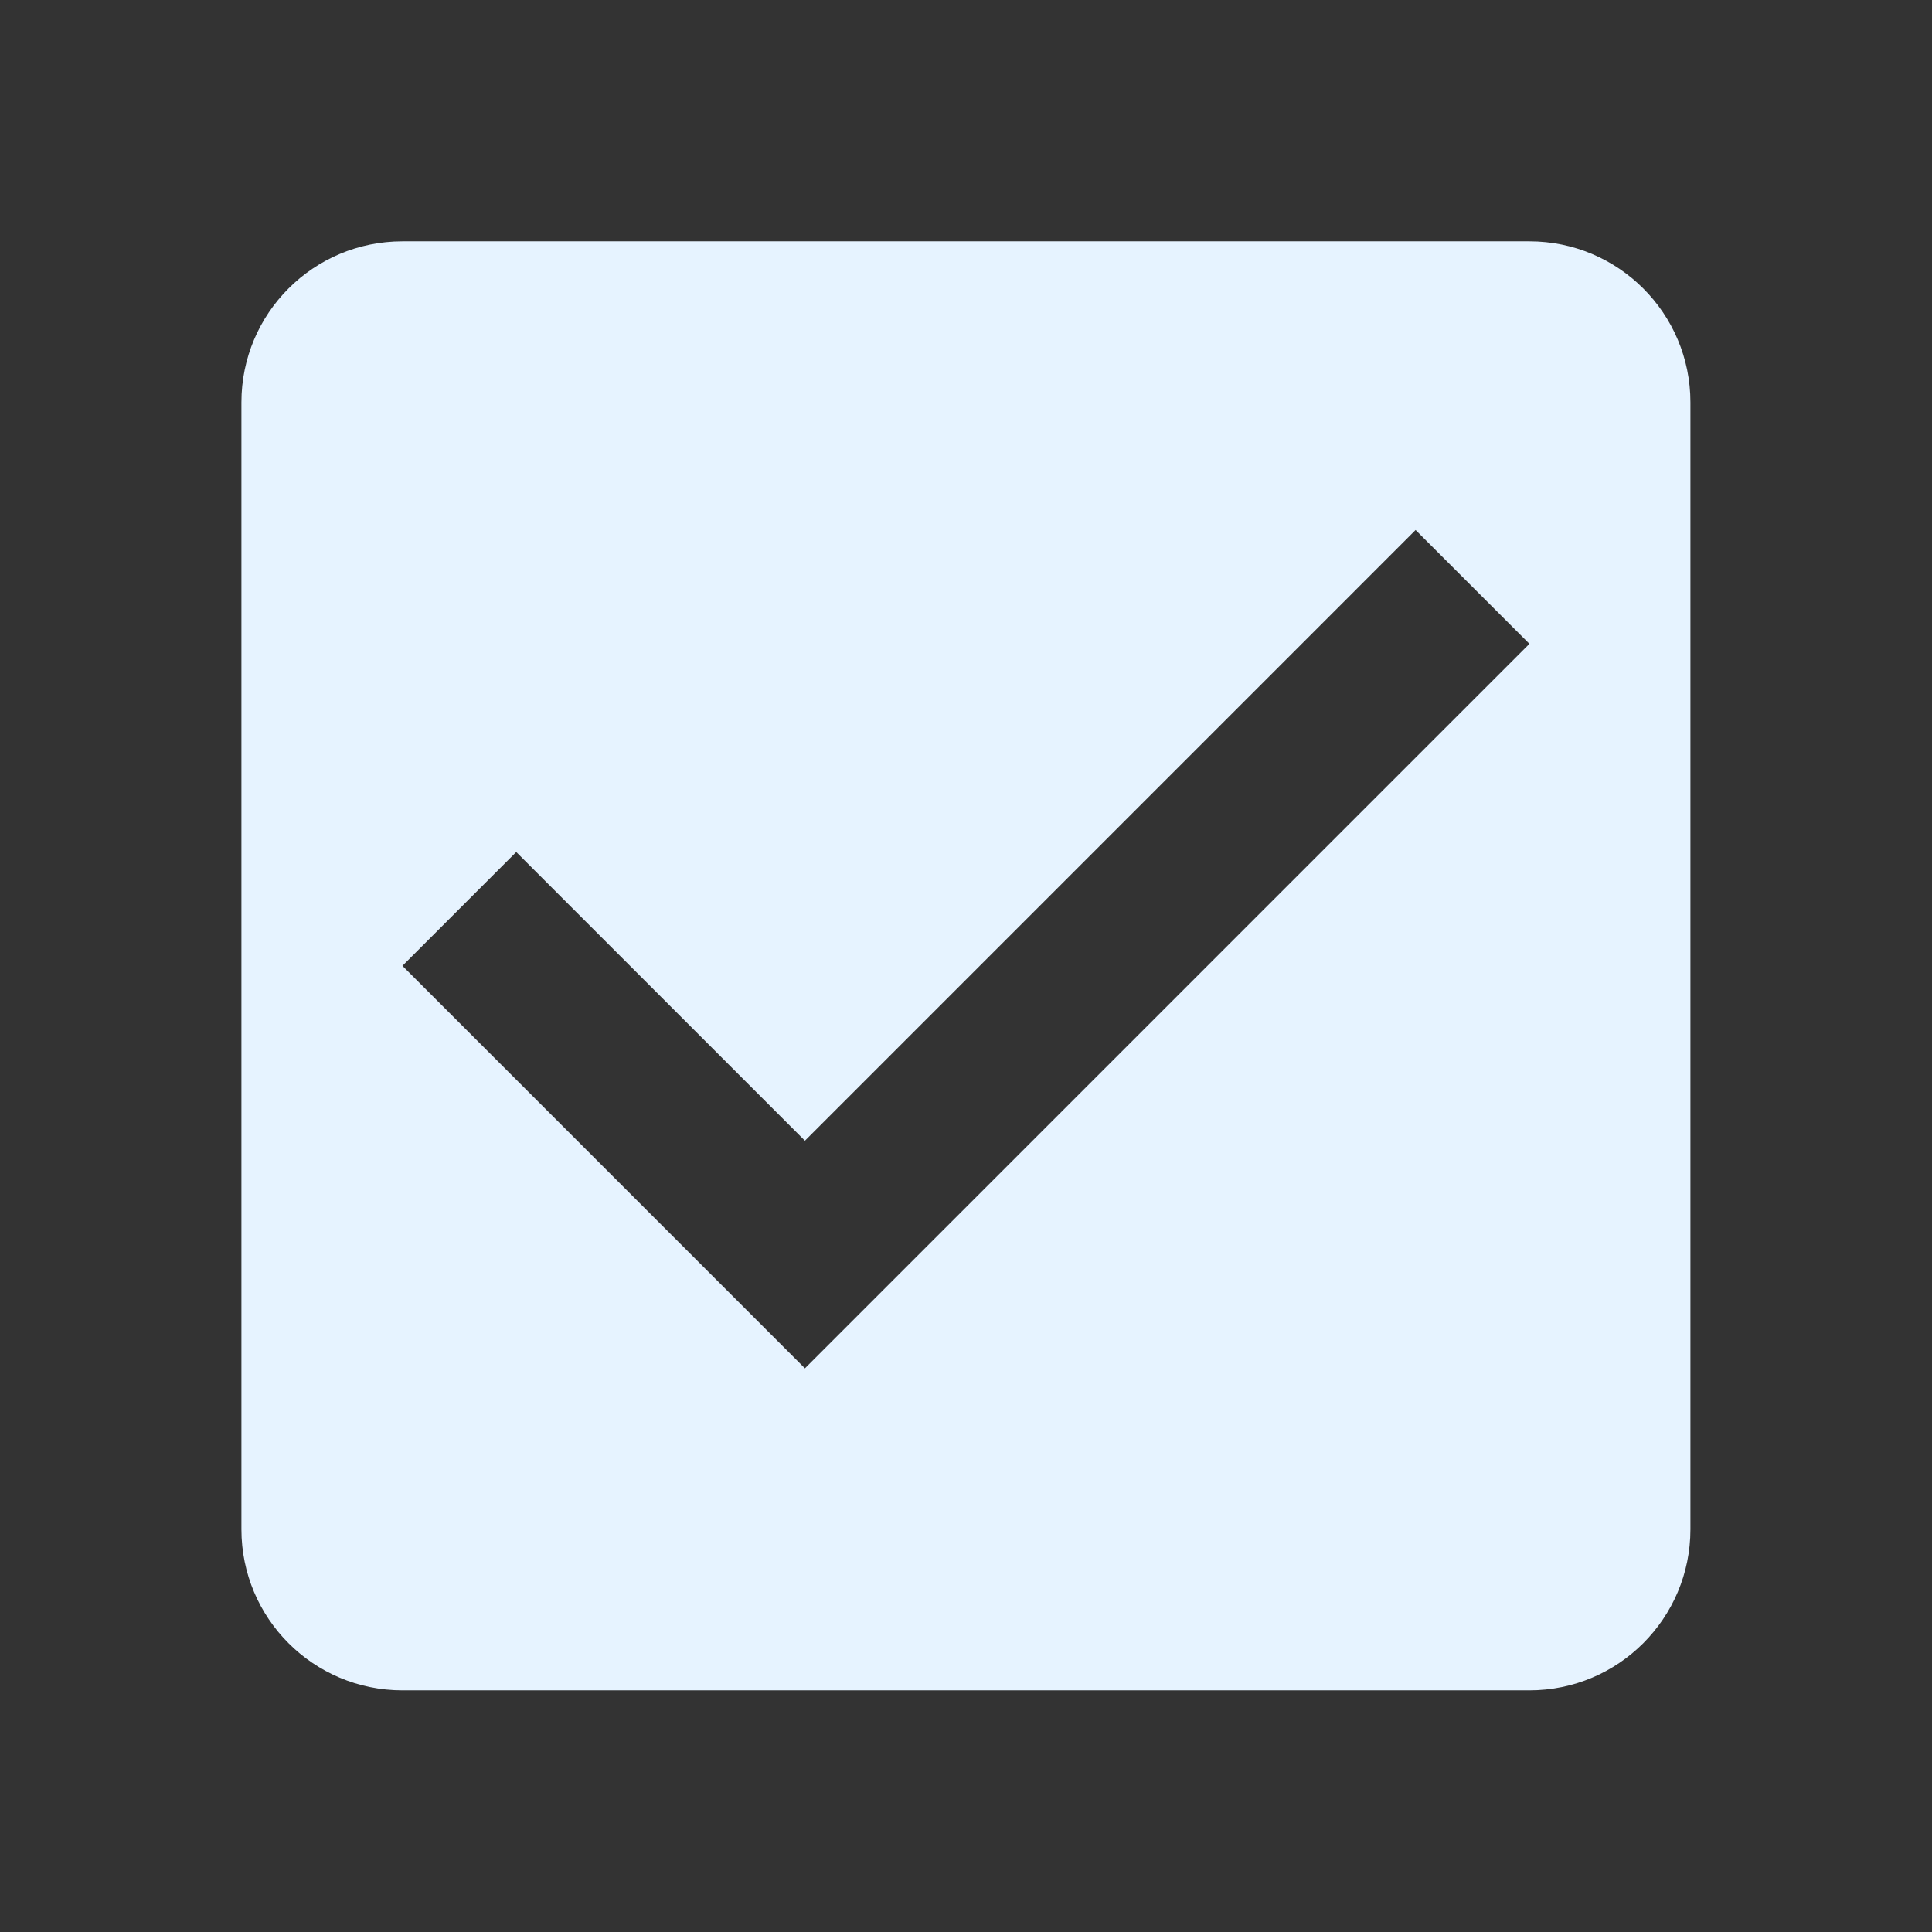 <?xml version="1.0" encoding="utf-8"?>
<!DOCTYPE svg PUBLIC "-//W3C//DTD SVG 1.1//EN" "http://www.w3.org/Graphics/SVG/1.1/DTD/svg11.dtd">
<svg xmlns="http://www.w3.org/2000/svg" xmlns:xlink="http://www.w3.org/1999/xlink" version="1.1" baseProfile="full" width="24" height="24" viewBox="0 0 24.00 24.00" enable-background="new 0 0 24.00 24.00" xml:space="preserve">
	<rect x="0" y="0" width="24.00" height="24.00" fill="#333333" stroke="none"/>
	<path fill="#E6F3FF" fill-opacity="1" stroke-width="0.2" stroke-linejoin="round" d="M 9.999,16.998L 4.999,11.998L 6.413,10.584L 9.999,14.17L 17.585,6.584L 18.999,7.998M 18.999,2.998L 4.999,2.998C 3.893,2.998 2.999,3.893 2.999,4.998L 2.999,18.998C 2.999,20.103 3.893,20.998 4.999,20.998L 18.999,20.998C 20.104,20.998 20.999,20.103 20.999,18.998L 20.999,4.998C 20.999,3.893 20.104,2.998 18.999,2.998 Z "/>
</svg>
